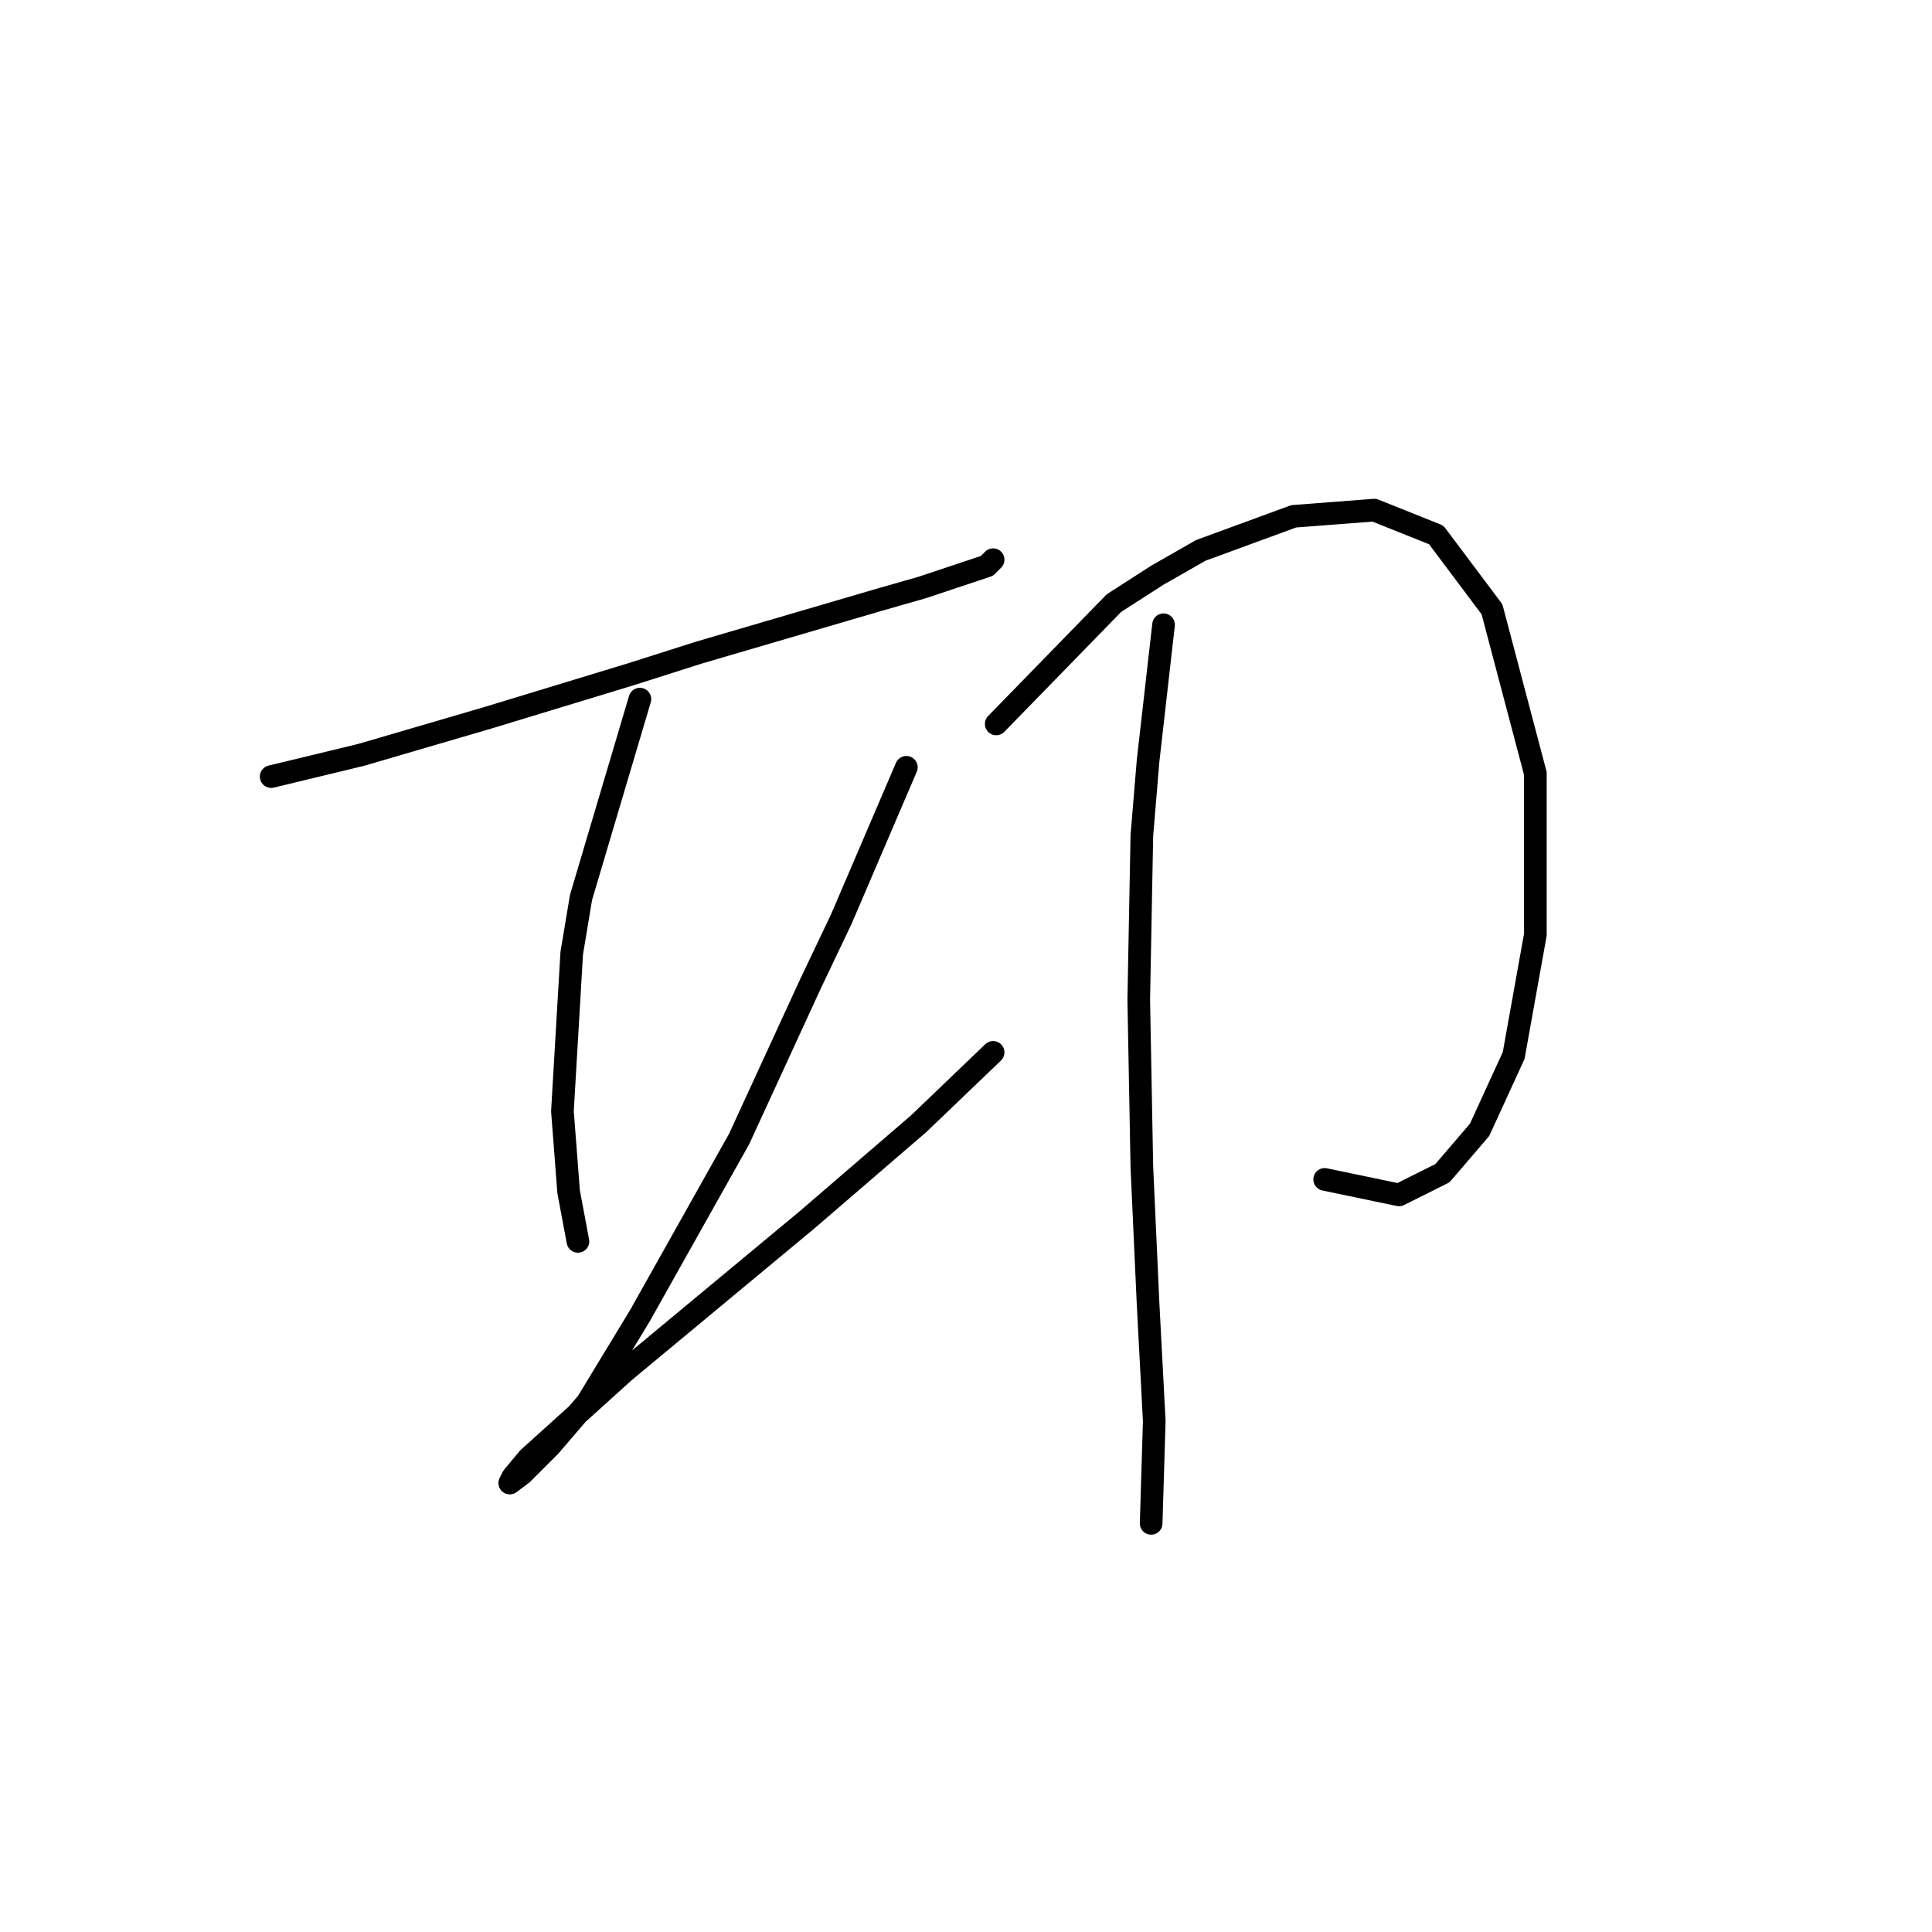 <?xml version="1.0" standalone="no"?>
    <svg width="256" height="256" xmlns="http://www.w3.org/2000/svg" version="1.1">
    <polyline stroke="black" stroke-width="3" stroke-linecap="round" fill="transparent" stroke-linejoin="round" points="35.931 102.903 47.838 100.029 64.671 95.102 83.558 89.354 92.59 86.48 116.403 79.501 122.151 77.858 130.773 74.984 131.594 74.163 131.594 74.163 " />
        <polyline stroke="black" stroke-width="3" stroke-linecap="round" fill="transparent" stroke-linejoin="round" points="84.789 92.639 76.988 118.916 75.757 126.306 74.525 147.245 75.346 157.92 76.578 164.489 76.578 164.489 " />
        <polyline stroke="black" stroke-width="3" stroke-linecap="round" fill="transparent" stroke-linejoin="round" points="120.098 101.672 111.477 121.79 107.371 130.411 97.928 150.94 84.789 174.343 77.81 185.839 72.883 191.587 69.188 195.282 67.545 196.513 67.956 195.692 70.009 193.229 82.737 181.733 106.96 161.615 121.741 148.887 131.594 139.444 131.594 139.444 " />
        <polyline stroke="black" stroke-width="3" stroke-linecap="round" fill="transparent" stroke-linejoin="round" points="132.005 95.924 147.607 79.911 153.355 76.216 159.103 72.932 171.42 68.415 182.095 67.594 190.306 70.879 197.696 80.732 203.444 102.493 203.444 123.842 200.57 139.855 196.054 149.708 191.127 155.456 185.379 158.33 175.526 156.277 175.526 156.277 " />
        <polyline stroke="black" stroke-width="3" stroke-linecap="round" fill="transparent" stroke-linejoin="round" points="154.176 82.785 152.123 100.85 151.302 110.704 150.891 132.464 151.302 154.635 152.123 172.7 152.944 188.302 152.534 201.851 152.534 201.851 " />
        </svg>